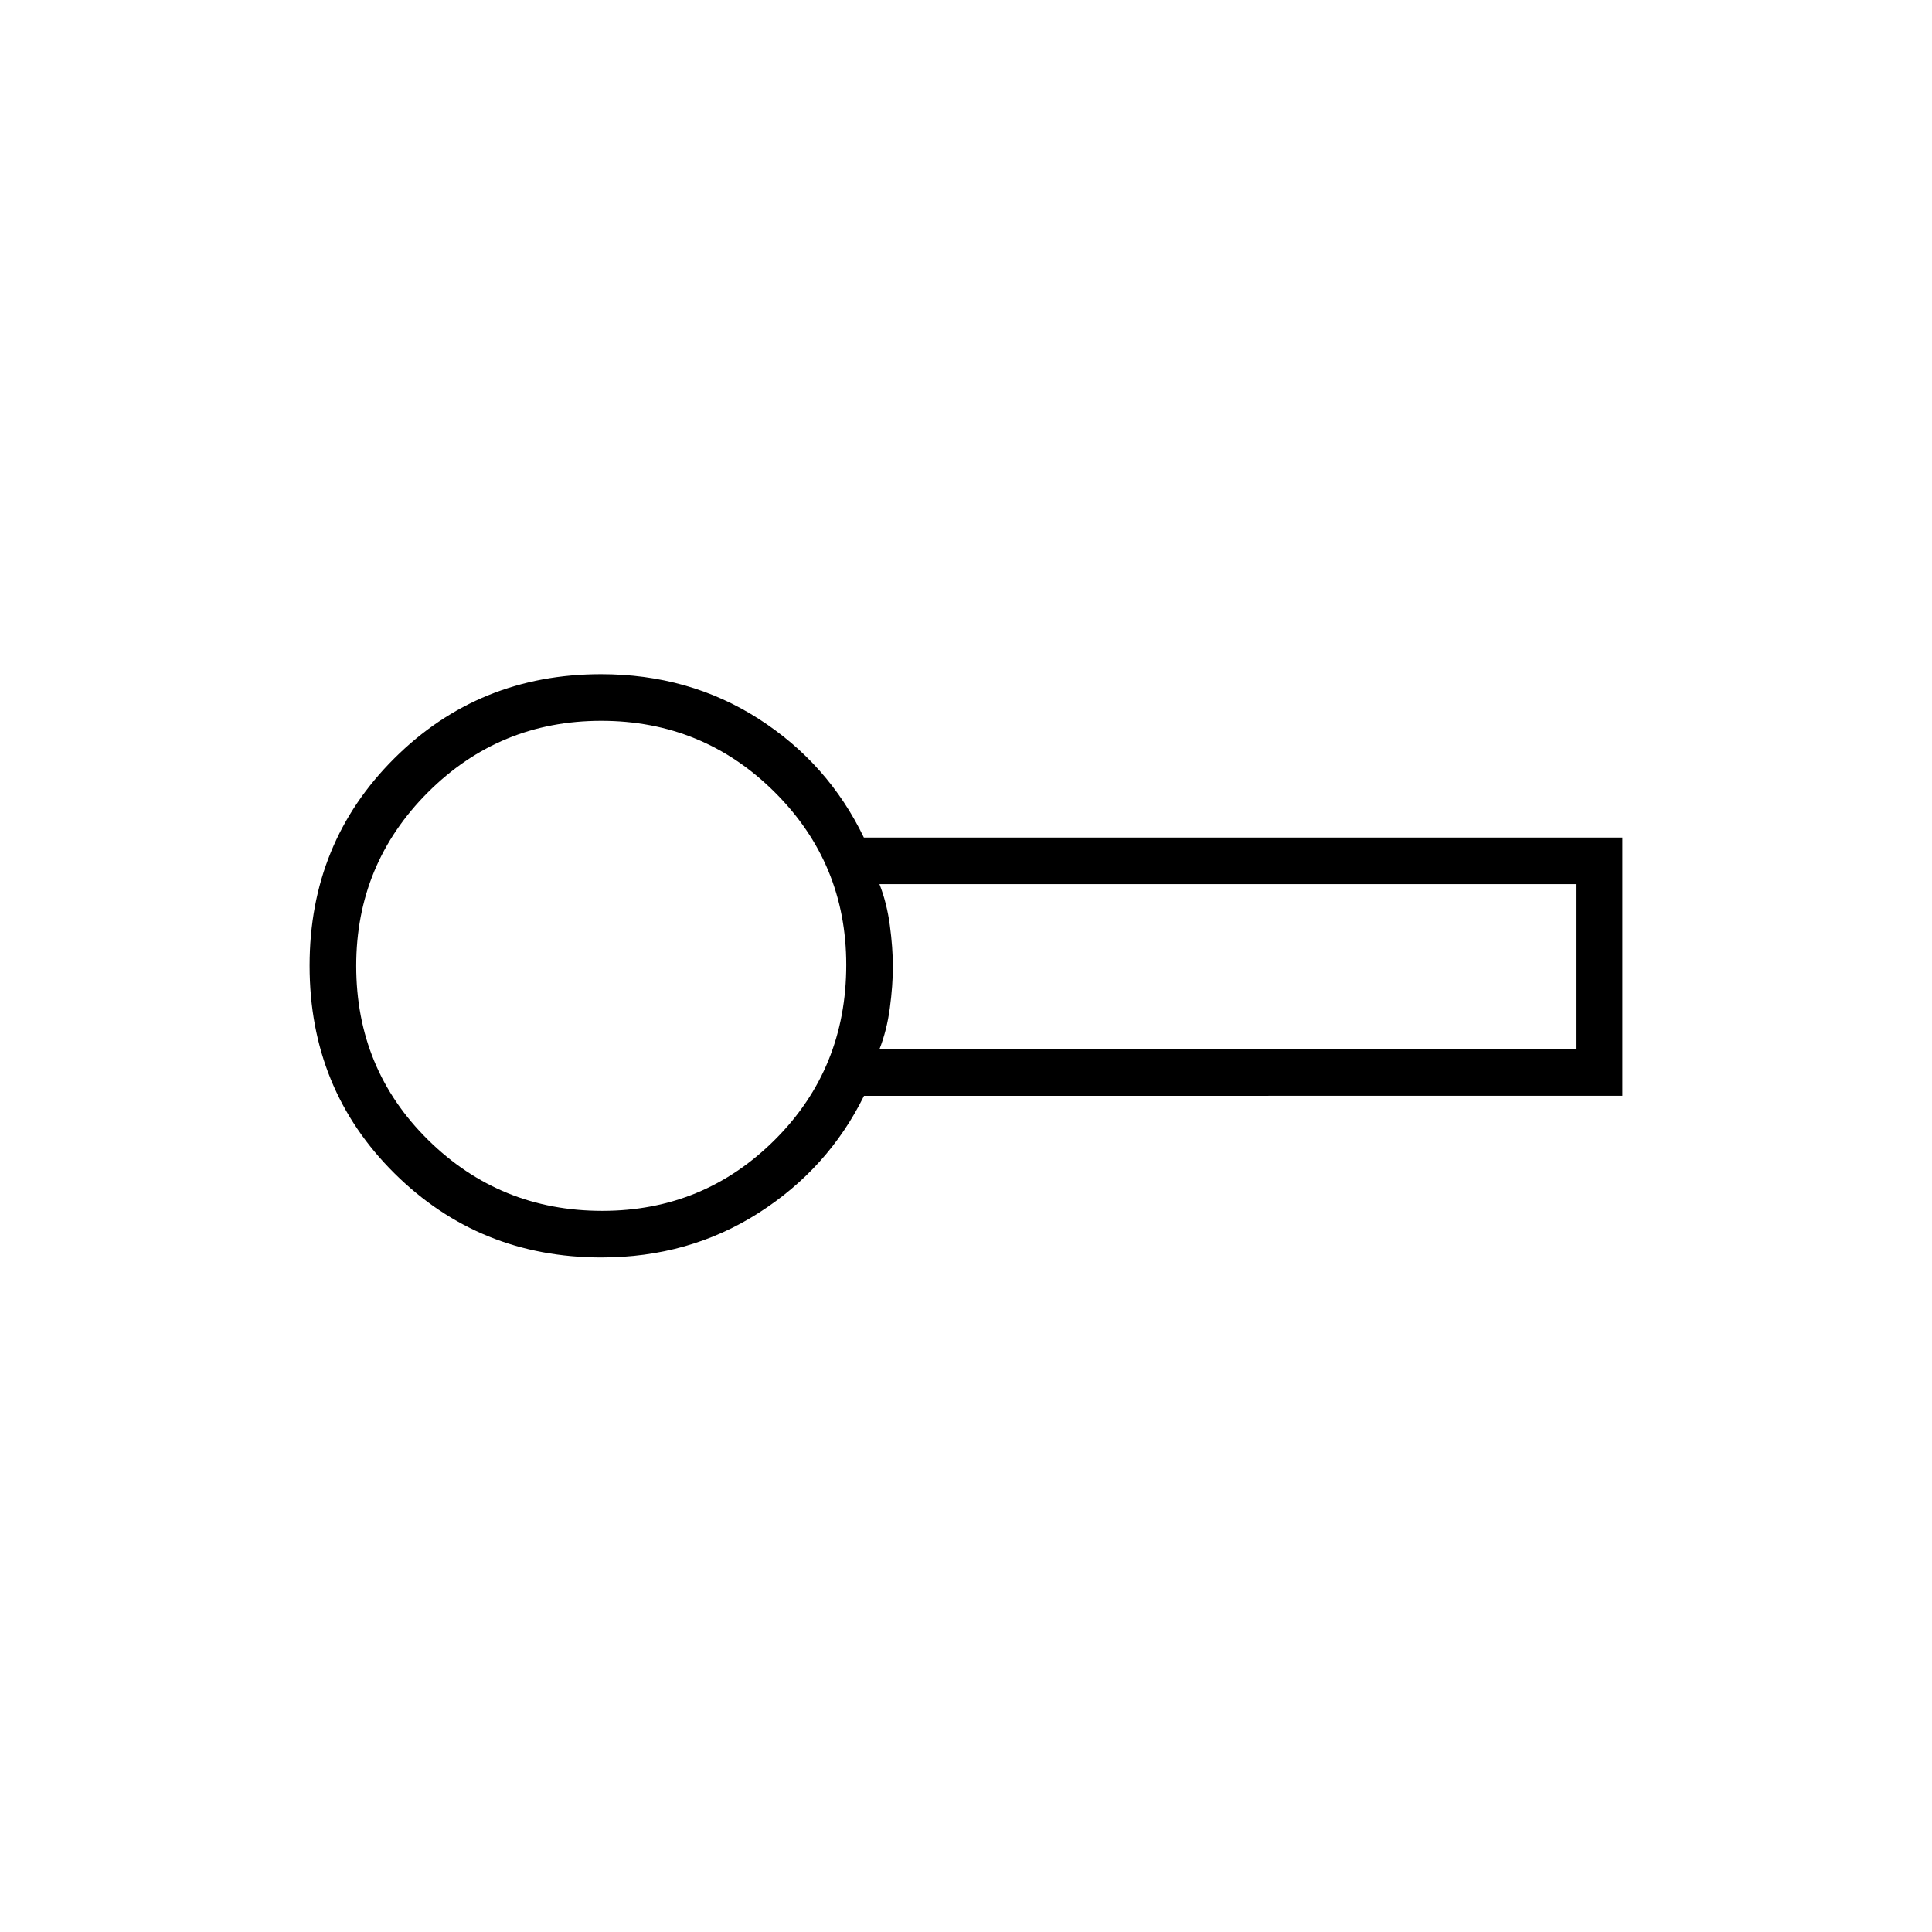 <svg xmlns="http://www.w3.org/2000/svg" height="40" viewBox="0 -960 960 960" width="40"><path d="M298.83-335.17q-60.66 0-102.83-41.8-42.17-41.81-42.17-103.2 0-61.04 42.04-102.94Q237.9-625 298.67-625q43.72 0 78.28 22.17 34.55 22.16 52.3 59h376.92v128.33H429.33q-17.83 36.17-52.44 58.25-34.62 22.08-78.06 22.08Zm1-145.33ZM437-438.67h346v-82H437q3.66 9.28 5.16 20.48 1.5 11.19 1.5 20.52 0 9.34-1.5 20.53-1.5 11.19-5.16 20.47Zm-137.75 80.34q50.43 0 85.84-35.38 35.41-35.38 35.41-86.88 0-50.42-35.6-85.83t-86.16-35.41q-50.57 0-86.16 35.59Q177-530.64 177-480.07q0 51.29 35.74 86.51 35.74 35.23 86.51 35.23Z"/></svg>
